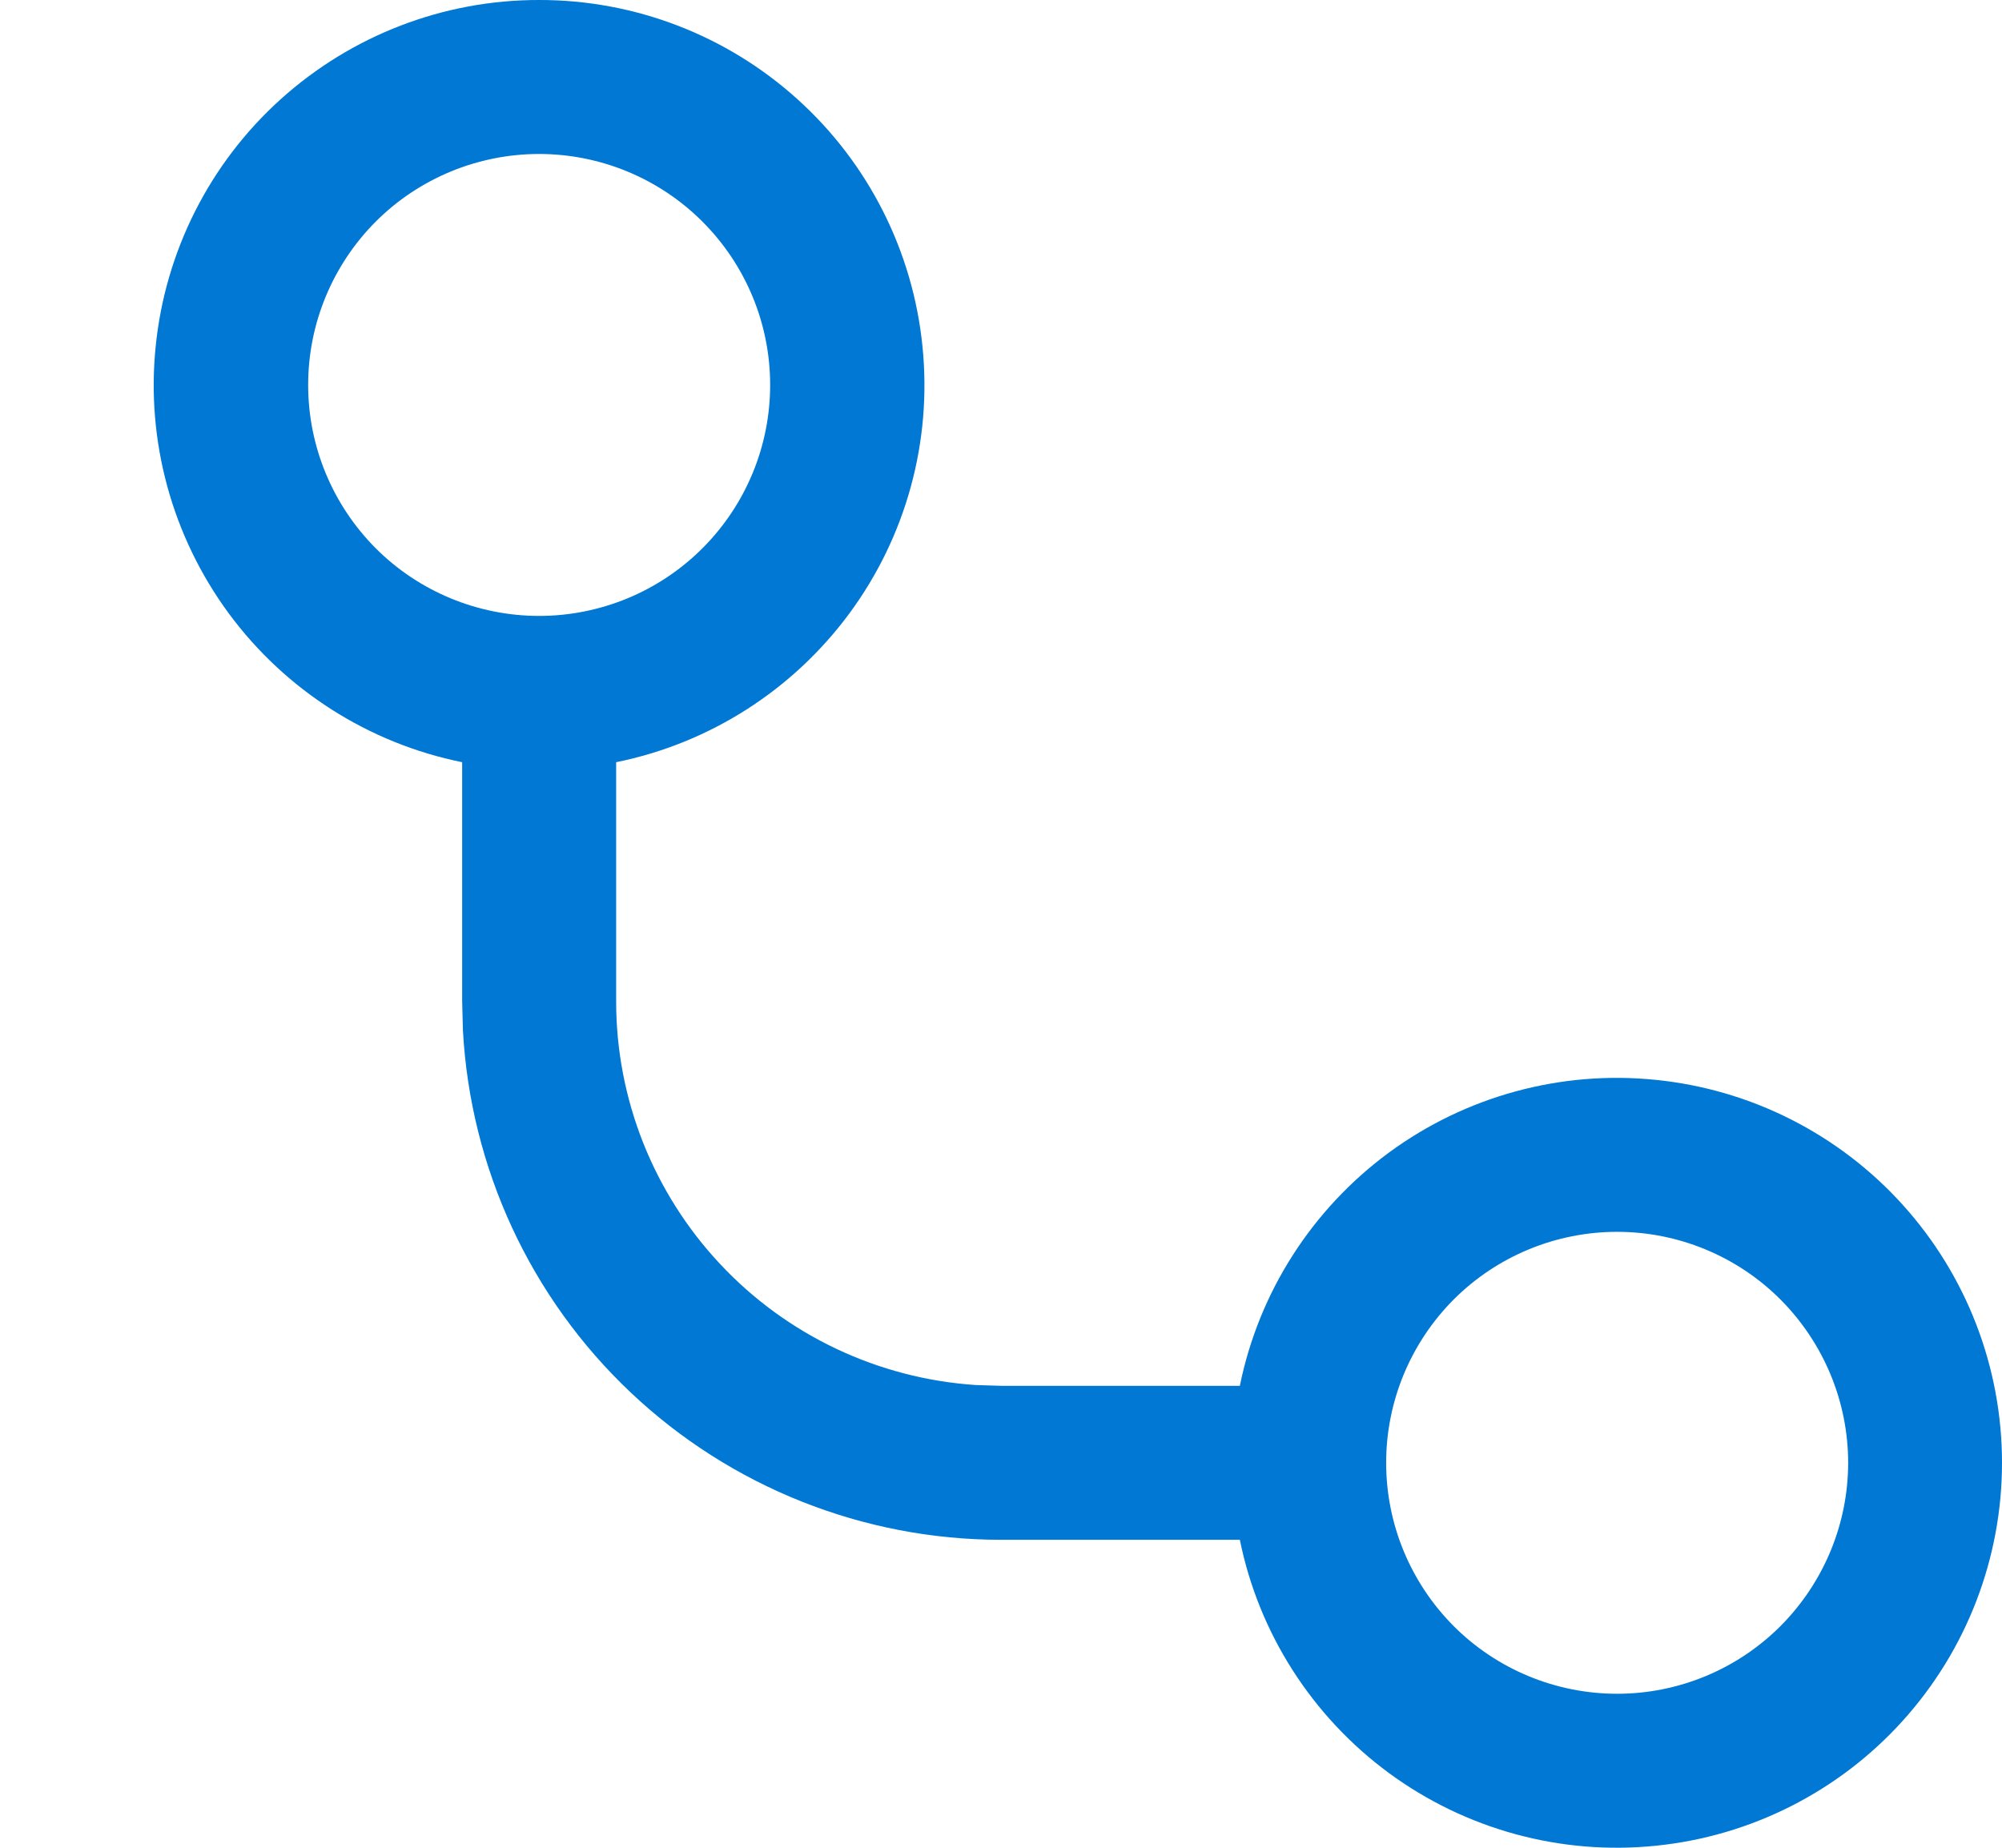 <svg width="13" height="12" viewBox="0 0 13 12" fill="none" xmlns="http://www.w3.org/2000/svg">
<path d="M3.501 1.26393e-06C4.121 -0.001 4.719 0.229 5.179 0.645C5.639 1.06 5.928 1.632 5.99 2.249C6.053 2.866 5.884 3.484 5.516 3.983C5.148 4.482 4.608 4.827 4.001 4.95V6.5C4 7.135 4.242 7.746 4.676 8.209C5.109 8.672 5.703 8.953 6.337 8.995L6.501 9H8.051C8.174 8.393 8.519 7.854 9.018 7.486C9.517 7.119 10.135 6.95 10.751 7.013C11.368 7.075 11.939 7.364 12.354 7.823C12.77 8.283 13 8.88 13 9.5C13 10.12 12.77 10.717 12.354 11.177C11.939 11.636 11.368 11.925 10.751 11.987C10.135 12.05 9.517 11.881 9.018 11.514C8.519 11.146 8.174 10.607 8.051 10H6.501C5.606 10 4.744 9.657 4.094 9.042C3.444 8.427 3.055 7.586 3.006 6.692L3.001 6.5V4.95C2.393 4.827 1.853 4.482 1.485 3.983C1.118 3.484 0.948 2.866 1.011 2.249C1.073 1.632 1.362 1.06 1.822 0.645C2.283 0.229 2.881 -0.001 3.501 1.26393e-06ZM10.501 8C10.103 8 9.721 8.158 9.44 8.439C9.159 8.721 9.001 9.102 9.001 9.5C9.001 9.898 9.159 10.279 9.44 10.561C9.721 10.842 10.103 11 10.501 11C10.898 11 11.28 10.842 11.561 10.561C11.842 10.279 12.001 9.898 12.001 9.5C12.001 9.102 11.842 8.721 11.561 8.439C11.28 8.158 10.898 8 10.501 8ZM3.501 1C3.103 1 2.721 1.158 2.44 1.439C2.159 1.721 2.001 2.102 2.001 2.5C2.001 2.898 2.159 3.279 2.44 3.561C2.721 3.842 3.103 4 3.501 4C3.898 4 4.28 3.842 4.561 3.561C4.843 3.279 5.001 2.898 5.001 2.5C5.001 2.102 4.843 1.721 4.561 1.439C4.28 1.158 3.898 1 3.501 1Z" fill="#0078D4"/>
</svg>

